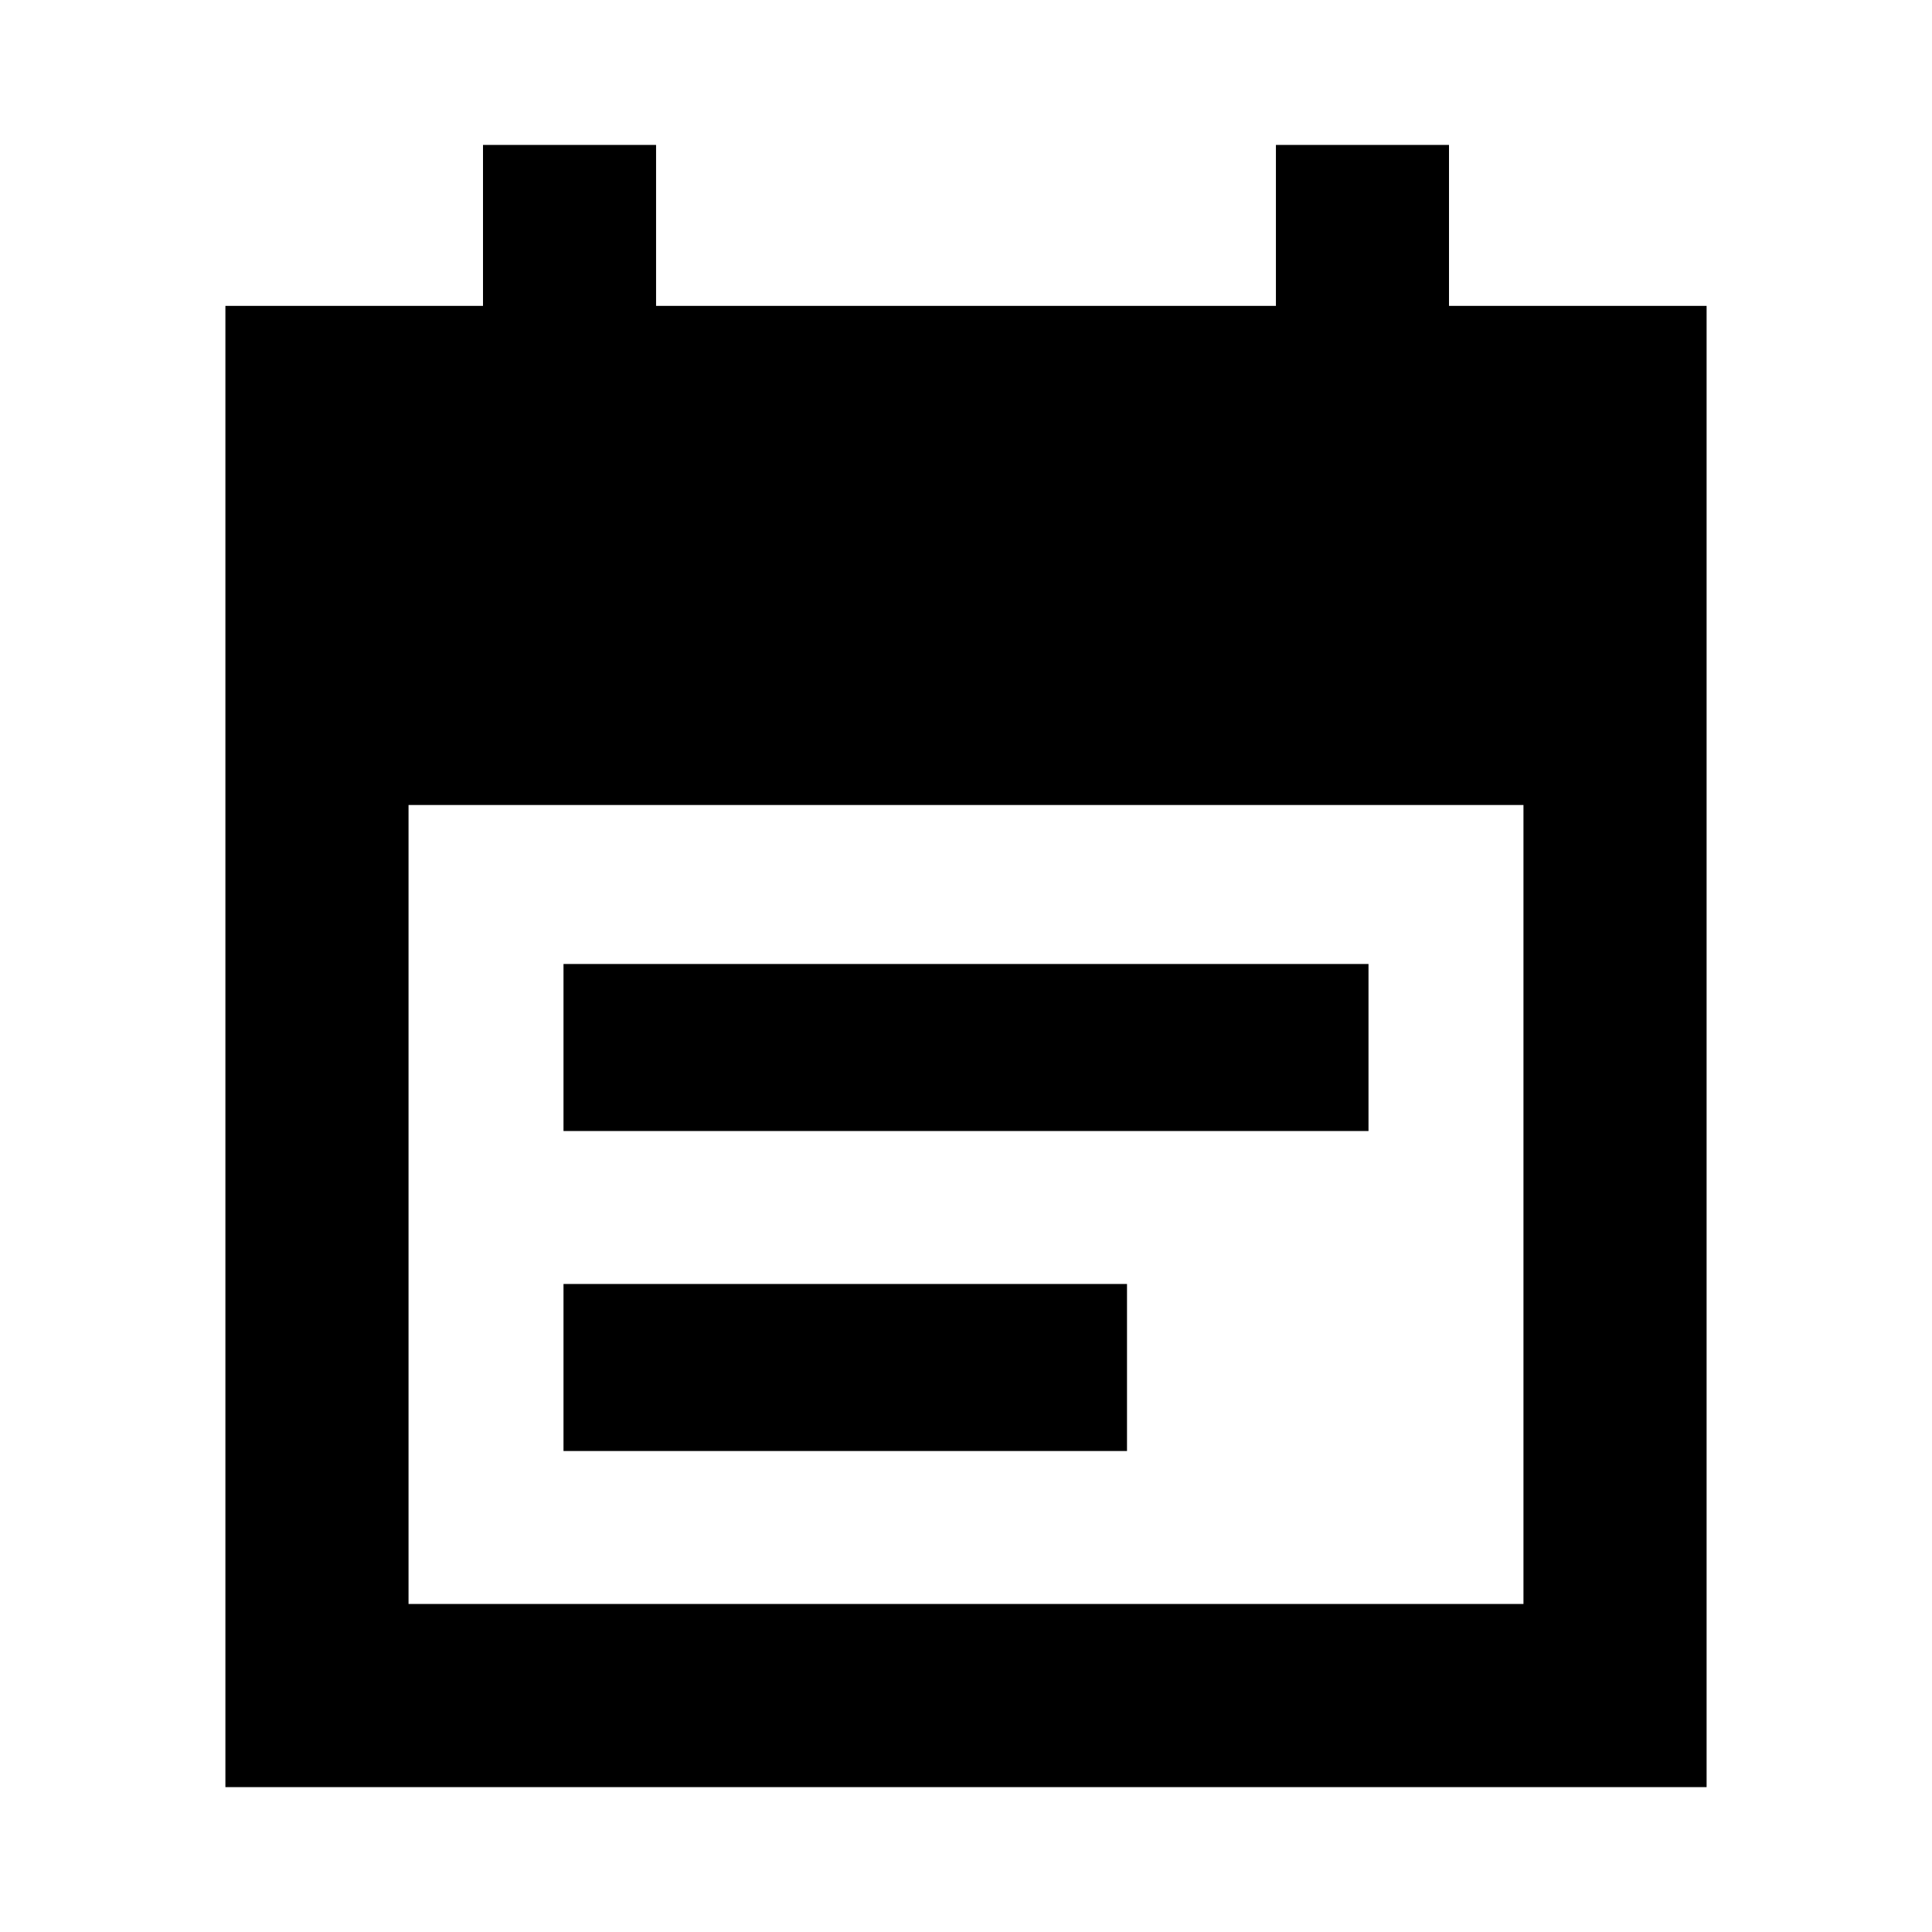 <svg xmlns="http://www.w3.org/2000/svg" height="24" width="24"><path d="M7 14.05v-2.075h10v2.075Zm0 3.975V15.95h7v2.075ZM2.8 22.2V3.8H6v-2h2.15v2h7.7v-2H18v2h3.2v18.4Zm2.275-2.275h13.85V10H5.075Z"/></svg>